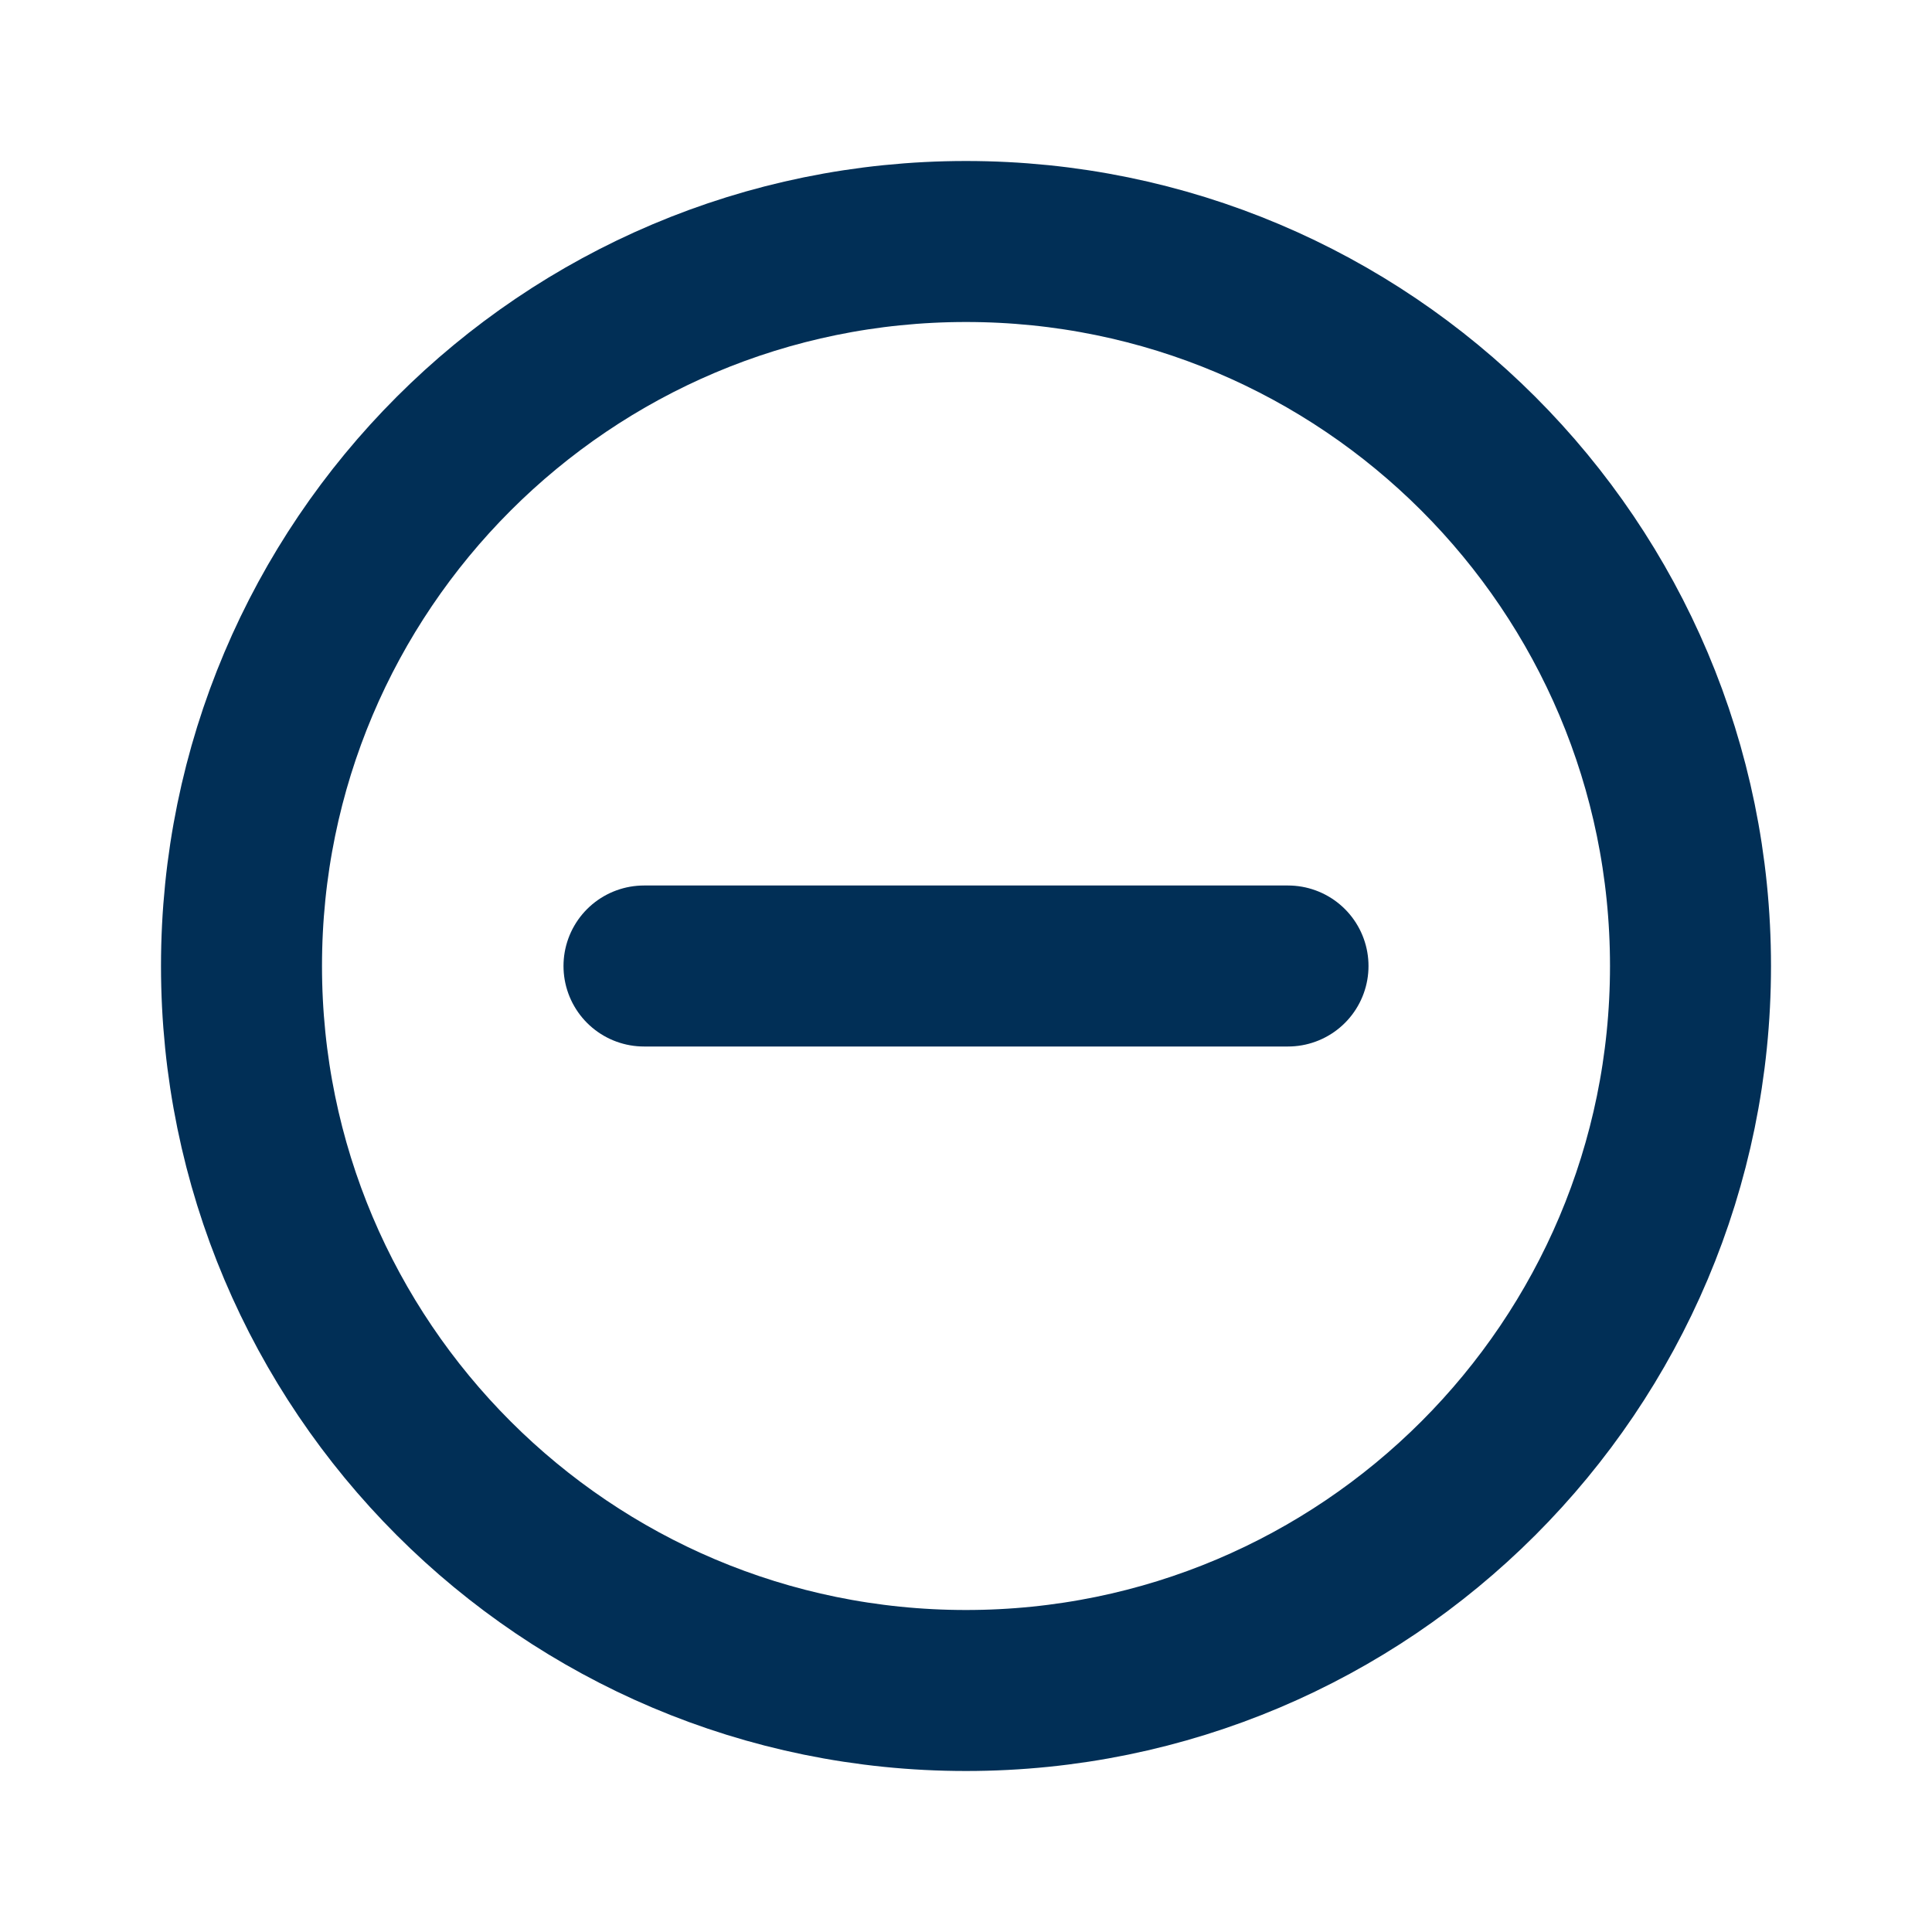 <svg width="24" height="24" viewBox="0 0 24 24" fill="none" xmlns="http://www.w3.org/2000/svg">
<path d="M12 21C16.971 21 21 16.971 21 12C21 7.029 16.971 3 12 3C7.029 3 3 7.029 3 12C3 16.971 7.029 21 12 21Z" stroke="#012F56" stroke-width="2" stroke-miterlimit="10" stroke-linecap="round" stroke-linejoin="round"/>
<path d="M8 12H16" stroke="#012F56" stroke-width="2" stroke-linecap="round" stroke-linejoin="round"/>
</svg>
